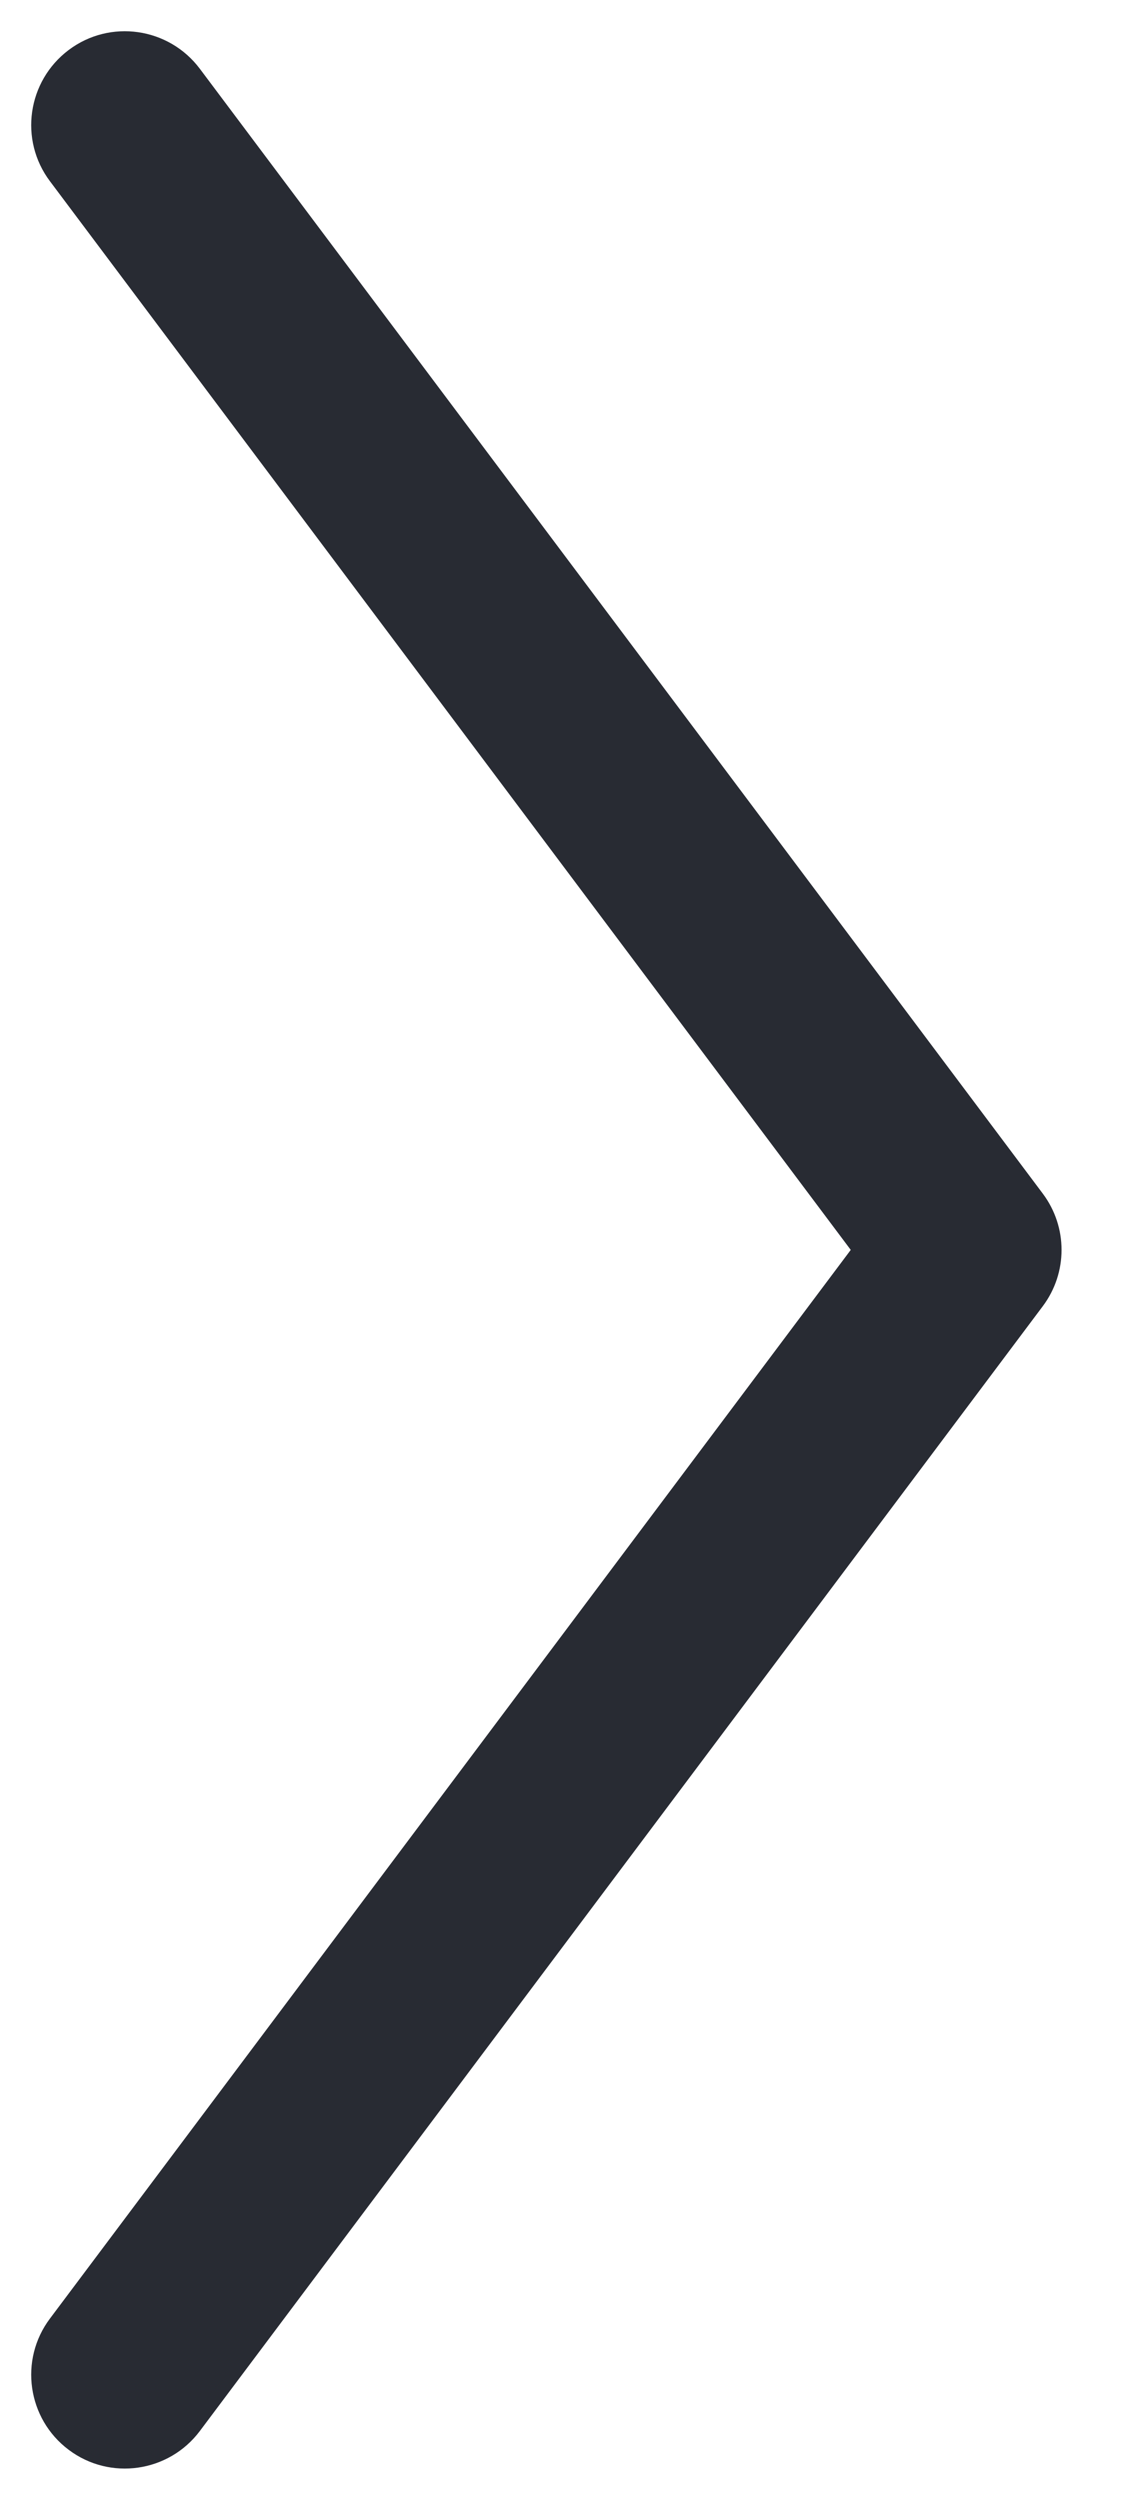 <svg width="9" height="20" viewBox="0 0 9 20" fill="none" xmlns="http://www.w3.org/2000/svg">
<path fill-rule="evenodd" clip-rule="evenodd" d="M0.55 0.4C0.881 0.151 1.351 0.219 1.6 0.55L8.35 9.55C8.55 9.817 8.55 10.183 8.35 10.45L1.6 19.45C1.351 19.781 0.881 19.849 0.55 19.6C0.219 19.352 0.151 18.881 0.4 18.55L6.812 10L0.4 1.45C0.151 1.119 0.219 0.649 0.55 0.4Z" fill="#282B33"/>
</svg>
